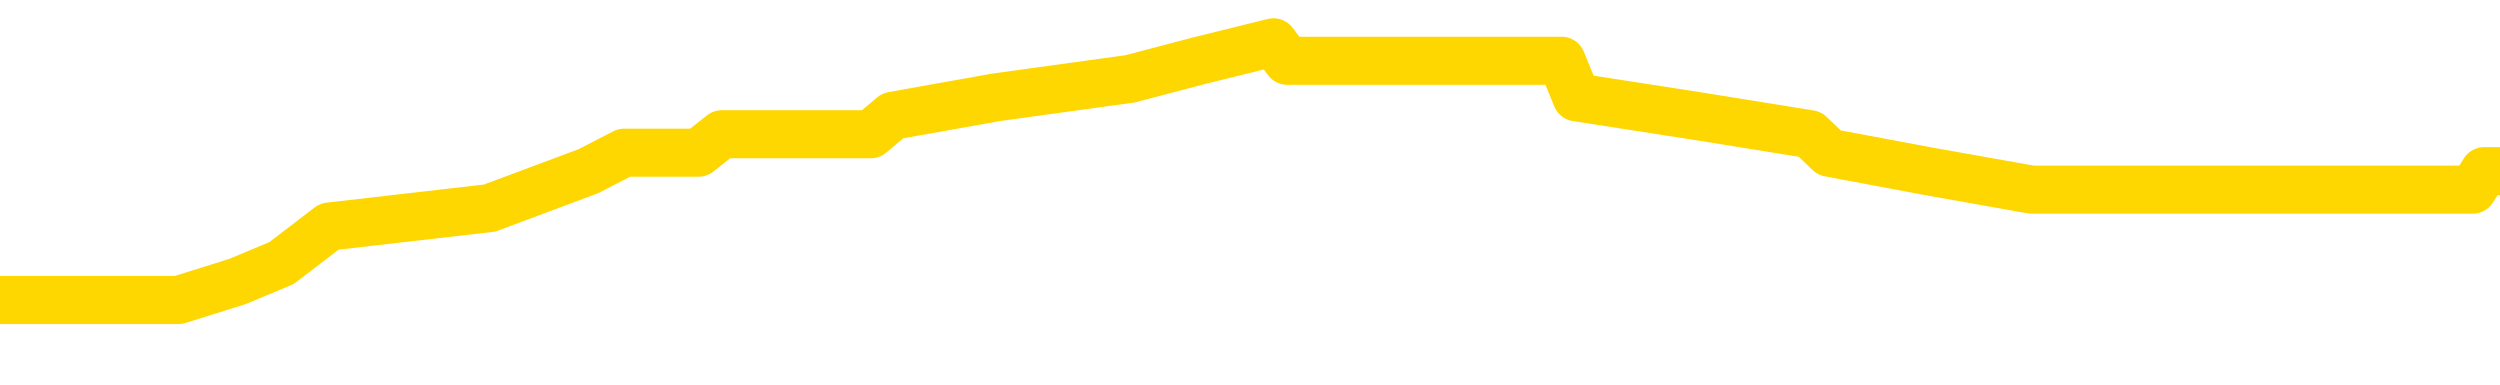 <svg xmlns="http://www.w3.org/2000/svg" version="1.1" viewBox="0 0 6500 1000">
	<path fill="none" stroke="gold" stroke-width="125" stroke-linecap="round" stroke-linejoin="round" d="M0 126882  L-920504 126882 L-920319 126834 L-919829 126738 L-919536 126690 L-919224 126594 L-918990 126546 L-918937 126451 L-918877 126355 L-918724 126307 L-918684 126211 L-918551 126163 L-918258 126115 L-917718 126115 L-917108 126068 L-917060 126068 L-916419 126020 L-916386 126020 L-915861 126020 L-915728 125972 L-915338 125876 L-915010 125780 L-914893 125684 L-914681 125589 L-913964 125589 L-913394 125541 L-913287 125541 L-913113 125493 L-912891 125397 L-912490 125349 L-912464 125253 L-911536 125158 L-911449 125062 L-911366 124966 L-911296 124870 L-910999 124822 L-910847 124727 L-908957 124774 L-908856 124774 L-908594 124774 L-908300 124822 L-908159 124727 L-907910 124727 L-907874 124679 L-907716 124631 L-907252 124535 L-906999 124487 L-906787 124391 L-906536 124343 L-906187 124295 L-905260 124200 L-905166 124104 L-904755 124056 L-903584 123960 L-902395 123912 L-902303 123817 L-902276 123721 L-902009 123625 L-901711 123529 L-901582 123433 L-901544 123338 L-900730 123338 L-900346 123386 L-899285 123433 L-899224 123433 L-898959 124391 L-898488 125301 L-898295 126211 L-898032 127121 L-897695 127073 L-897559 127025 L-897104 126977 L-896360 126930 L-896343 126882 L-896178 126786 L-896109 126786 L-895593 126738 L-894565 126738 L-894368 126690 L-893880 126642 L-893518 126594 L-893109 126594 L-892724 126642 L-891020 126642 L-890922 126642 L-890850 126642 L-890789 126642 L-890605 126594 L-890268 126594 L-889628 126546 L-889551 126499 L-889489 126499 L-889303 126451 L-889223 126451 L-889046 126403 L-889027 126355 L-888797 126355 L-888409 126307 L-887520 126307 L-887481 126259 L-887393 126211 L-887365 126115 L-886357 126068 L-886207 125972 L-886183 125924 L-886050 125876 L-886011 125828 L-884752 125780 L-884694 125780 L-884155 125732 L-884102 125732 L-884056 125732 L-883660 125684 L-883521 125636 L-883321 125589 L-883174 125589 L-883010 125589 L-882733 125636 L-882374 125636 L-881822 125589 L-881177 125541 L-880918 125445 L-880764 125397 L-880363 125349 L-880323 125301 L-880203 125253 L-880141 125301 L-880127 125301 L-880033 125301 L-879740 125253 L-879589 125062 L-879258 124966 L-879181 124870 L-879105 124822 L-878878 124679 L-878812 124583 L-878584 124487 L-878531 124391 L-878367 124343 L-877361 124295 L-877178 124248 L-876627 124200 L-876234 124104 L-875836 124056 L-874986 123960 L-874908 123912 L-874329 123864 L-873887 123864 L-873646 123817 L-873489 123817 L-873088 123721 L-873068 123721 L-872623 123673 L-872217 123625 L-872082 123529 L-871906 123433 L-871770 123338 L-871520 123242 L-870520 123194 L-870438 123146 L-870302 123098 L-870264 123050 L-869374 123002 L-869158 122954 L-868715 122907 L-868597 122859 L-868541 122811 L-867864 122811 L-867764 122763 L-867735 122763 L-866393 122715 L-865988 122667 L-865948 122619 L-865020 122571 L-864922 122523 L-864789 122476 L-864385 122428 L-864358 122380 L-864265 122332 L-864049 122284 L-863638 122188 L-862484 122092 L-862193 121997 L-862164 121901 L-861556 121853 L-861306 121757 L-861286 121709 L-860357 121661 L-860305 121566 L-860183 121518 L-860166 121422 L-860010 121374 L-859834 121278 L-859698 121230 L-859641 121182 L-859533 121135 L-859448 121087 L-859215 121039 L-859140 120991 L-858831 120943 L-858714 120895 L-858544 120847 L-858453 120799 L-858350 120799 L-858327 120751 L-858250 120751 L-858152 120656 L-857785 120608 L-857680 120560 L-857177 120512 L-856725 120464 L-856687 120416 L-856663 120368 L-856622 120320 L-856493 120272 L-856392 120225 L-855951 120177 L-855669 120129 L-855076 120081 L-854946 120033 L-854671 119937 L-854519 119889 L-854366 119841 L-854281 119746 L-854203 119698 L-854017 119650 L-853966 119650 L-853939 119602 L-853859 119554 L-853836 119506 L-853553 119410 L-852949 119315 L-851953 119267 L-851655 119219 L-850922 119171 L-850677 119123 L-850587 119075 L-850010 119027 L-849311 118979 L-848559 118931 L-848241 118884 L-847858 118788 L-847781 118740 L-847146 118692 L-846961 118644 L-846873 118644 L-846744 118644 L-846431 118596 L-846381 118548 L-846239 118500 L-846218 118453 L-845250 118405 L-844704 118357 L-844226 118357 L-844165 118357 L-843842 118357 L-843820 118309 L-843758 118309 L-843548 118261 L-843471 118213 L-843416 118165 L-843394 118117 L-843354 118069 L-843339 118022 L-842581 117974 L-842565 117926 L-841766 117878 L-841613 117830 L-840708 117782 L-840202 117734 L-839972 117638 L-839931 117638 L-839816 117590 L-839639 117543 L-838885 117590 L-838750 117543 L-838586 117495 L-838268 117447 L-838092 117351 L-837070 117255 L-837046 117159 L-836795 117112 L-836582 117016 L-835948 116968 L-835710 116872 L-835678 116776 L-835500 116681 L-835419 116585 L-835330 116537 L-835265 116441 L-834825 116345 L-834802 116297 L-834261 116250 L-834005 116202 L-833510 116154 L-832633 116106 L-832596 116058 L-832543 116010 L-832502 115962 L-832385 115914 L-832109 115866 L-831901 115771 L-831704 115675 L-831681 115579 L-831631 115483 L-831591 115435 L-831514 115387 L-830916 115292 L-830856 115244 L-830752 115196 L-830598 115148 L-829966 115100 L-829286 115052 L-828983 114956 L-828636 114909 L-828438 114861 L-828390 114765 L-828070 114717 L-827442 114669 L-827296 114621 L-827259 114573 L-827201 114525 L-827125 114430 L-826883 114430 L-826795 114382 L-826701 114334 L-826407 114286 L-826273 114238 L-826213 114190 L-826176 114094 L-825904 114094 L-824898 114046 L-824722 113999 L-824671 113999 L-824379 113951 L-824186 113855 L-823853 113807 L-823347 113759 L-822785 113663 L-822770 113568 L-822753 113520 L-822653 113424 L-822538 113328 L-822499 113232 L-822461 113184 L-822396 113184 L-822368 113136 L-822229 113184 L-821936 113184 L-821886 113184 L-821781 113184 L-821516 113136 L-821051 113089 L-820907 113089 L-820852 112993 L-820795 112945 L-820604 112897 L-820239 112849 L-820024 112849 L-819830 112849 L-819772 112849 L-819713 112753 L-819559 112705 L-819289 112658 L-818859 112897 L-818844 112897 L-818767 112849 L-818703 112801 L-818573 112466 L-818550 112418 L-818266 112370 L-818218 112322 L-818163 112274 L-817701 112227 L-817662 112227 L-817622 112179 L-817431 112131 L-816951 112083 L-816464 112035 L-816447 111987 L-816409 111939 L-816153 111891 L-816075 111795 L-815846 111748 L-815830 111652 L-815535 111556 L-815093 111508 L-814646 111460 L-814141 111412 L-813988 111364 L-813701 111317 L-813661 111221 L-813330 111173 L-813108 111125 L-812591 111029 L-812515 110981 L-812267 110886 L-812073 110790 L-812013 110742 L-811236 110694 L-811162 110694 L-810932 110646 L-810915 110646 L-810853 110598 L-810658 110550 L-810194 110550 L-810170 110502 L-810041 110502 L-808740 110502 L-808723 110502 L-808646 110454 L-808552 110454 L-808335 110454 L-808183 110407 L-808005 110454 L-807951 110502 L-807664 110550 L-807624 110550 L-807254 110550 L-806814 110550 L-806631 110550 L-806310 110502 L-806015 110502 L-805569 110407 L-805497 110359 L-805035 110263 L-804597 110215 L-804415 110167 L-802961 110071 L-802829 110023 L-802372 109928 L-802146 109880 L-801759 109784 L-801243 109688 L-800289 109592 L-799494 109497 L-798820 109449 L-798394 109353 L-798083 109305 L-797853 109161 L-797170 109018 L-797157 108874 L-796947 108682 L-796925 108635 L-796751 108539 L-795801 108491 L-795533 108395 L-794717 108347 L-794407 108251 L-794369 108204 L-794312 108108 L-793695 108060 L-793057 107964 L-791431 107916 L-790757 107868 L-790115 107868 L-790038 107868 L-789981 107868 L-789946 107868 L-789917 107820 L-789805 107725 L-789788 107677 L-789765 107629 L-789611 107581 L-789558 107485 L-789480 107437 L-789361 107389 L-789263 107341 L-789146 107294 L-788876 107198 L-788606 107150 L-788589 107054 L-788389 107006 L-788242 106910 L-788015 106863 L-787881 106815 L-787573 106767 L-787513 106719 L-787159 106623 L-786811 106575 L-786710 106527 L-786646 106431 L-786586 106384 L-786201 106288 L-785820 106240 L-785716 106192 L-785456 106144 L-785185 106048 L-785026 106000 L-784993 105953 L-784931 105905 L-784790 105857 L-784606 105809 L-784561 105761 L-784273 105761 L-784257 105713 L-784024 105713 L-783963 105665 L-783925 105665 L-783345 105617 L-783211 105569 L-783188 105378 L-783170 105043 L-783152 104659 L-783136 104276 L-783112 103893 L-783096 103606 L-783074 103271 L-783058 102935 L-783035 102744 L-783018 102552 L-782996 102409 L-782979 102313 L-782930 102169 L-782858 102025 L-782824 101786 L-782800 101594 L-782764 101403 L-782723 101211 L-782686 101115 L-782670 100924 L-782646 100780 L-782609 100684 L-782592 100541 L-782569 100445 L-782551 100349 L-782532 100253 L-782516 100158 L-782487 100014 L-782461 99870 L-782416 99822 L-782399 99727 L-782357 99679 L-782309 99583 L-782239 99487 L-782223 99391 L-782207 99295 L-782145 99248 L-782106 99200 L-782067 99152 L-781901 99104 L-781836 99056 L-781820 99008 L-781775 98912 L-781717 98864 L-781504 98817 L-781471 98769 L-781429 98721 L-781350 98673 L-780813 98625 L-780735 98577 L-780631 98481 L-780542 98433 L-780366 98386 L-780015 98338 L-779859 98290 L-779422 98242 L-779265 98194 L-779135 98146 L-778431 98050 L-778230 98002 L-777269 97907 L-776787 97859 L-776688 97859 L-776596 97811 L-776351 97763 L-776278 97715 L-775835 97619 L-775739 97571 L-775724 97523 L-775707 97476 L-775683 97428 L-775217 97380 L-775000 97332 L-774860 97284 L-774566 97236 L-774478 97188 L-774436 97140 L-774407 97092 L-774234 97045 L-774175 96997 L-774099 96949 L-774018 96901 L-773949 96901 L-773639 96853 L-773554 96805 L-773340 96757 L-773305 96709 L-772622 96661 L-772523 96613 L-772318 96566 L-772272 96518 L-771993 96470 L-771931 96422 L-771914 96326 L-771836 96278 L-771528 96182 L-771503 96135 L-771450 96039 L-771427 95991 L-771304 95943 L-771169 95847 L-770924 95799 L-770799 95799 L-770152 95751 L-770136 95751 L-770111 95751 L-769931 95656 L-769855 95608 L-769763 95560 L-769335 95512 L-768919 95464 L-768526 95368 L-768448 95320 L-768429 95272 L-768065 95225 L-767829 95177 L-767601 95129 L-767288 95081 L-767210 95033 L-767129 94937 L-766951 94841 L-766935 94794 L-766670 94698 L-766590 94650 L-766360 94602 L-766134 94554 L-765818 94554 L-765643 94506 L-765282 94506 L-764890 94458 L-764821 94363 L-764757 94315 L-764616 94219 L-764565 94171 L-764463 94075 L-763961 94027 L-763764 93979 L-763517 93931 L-763332 93884 L-763032 93836 L-762956 93788 L-762790 93692 L-761906 93644 L-761877 93548 L-761754 93453 L-761175 93405 L-761097 93357 L-760384 93357 L-760072 93357 L-759859 93357 L-759842 93357 L-759456 93357 L-758931 93261 L-758484 93213 L-758155 93165 L-758002 93117 L-757676 93117 L-757498 93069 L-757416 93069 L-757210 92974 L-757035 92926 L-756106 92878 L-755216 92830 L-755177 92782 L-754949 92782 L-754570 92734 L-753782 92686 L-753548 92638 L-753472 92590 L-753115 92543 L-752543 92447 L-752276 92399 L-751890 92351 L-751786 92351 L-751616 92351 L-750998 92351 L-750786 92351 L-750478 92351 L-750425 92303 L-750298 92255 L-750245 92207 L-750125 92159 L-749789 92064 L-748830 92016 L-748699 91920 L-748497 91872 L-747866 91824 L-747554 91776 L-747140 91728 L-747113 91681 L-746968 91633 L-746548 91585 L-745215 91585 L-745168 91537 L-745040 91441 L-745023 91393 L-744445 91297 L-744239 91250 L-744210 91202 L-744169 91154 L-744111 91106 L-744074 91058 L-743995 91010 L-743853 90962 L-743398 90914 L-743280 90866 L-742995 90818 L-742622 90771 L-742526 90723 L-742199 90675 L-741845 90627 L-741675 90579 L-741627 90531 L-741518 90483 L-741429 90435 L-741401 90387 L-741325 90292 L-741022 90244 L-740988 90148 L-740916 90100 L-740548 90052 L-740213 90004 L-740132 90004 L-739912 89956 L-739741 89909 L-739713 89861 L-739216 89813 L-738667 89717 L-737786 89669 L-737688 89573 L-737611 89525 L-737336 89477 L-737089 89382 L-737015 89334 L-736953 89238 L-736835 89190 L-736792 89142 L-736682 89094 L-736605 88999 L-735905 88951 L-735659 88903 L-735619 88855 L-735463 88807 L-734864 88807 L-734637 88807 L-734545 88807 L-734070 88807 L-733472 88711 L-732953 88663 L-732932 88615 L-732786 88568 L-732466 88568 L-731924 88568 L-731692 88568 L-731522 88568 L-731035 88520 L-730808 88472 L-730723 88424 L-730377 88376 L-730051 88376 L-729528 88328 L-729200 88280 L-728600 88232 L-728402 88136 L-728350 88089 L-728310 88041 L-728028 87993 L-727344 87897 L-727034 87849 L-727009 87753 L-726818 87705 L-726595 87658 L-726509 87610 L-725845 87514 L-725821 87466 L-725599 87370 L-725269 87322 L-724917 87227 L-724712 87179 L-724480 87083 L-724222 87035 L-724032 86939 L-723985 86891 L-723758 86843 L-723723 86795 L-723567 86748 L-723353 86700 L-723179 86652 L-723088 86604 L-722811 86556 L-722567 86508 L-722252 86460 L-721826 86460 L-721788 86460 L-721305 86460 L-721072 86460 L-720860 86412 L-720634 86364 L-720084 86364 L-719837 86317 L-719003 86317 L-718947 86269 L-718925 86221 L-718767 86173 L-718306 86125 L-718265 86077 L-717925 85981 L-717792 85933 L-717569 85886 L-716997 85838 L-716525 85790 L-716330 85742 L-716138 85694 L-715948 85646 L-715846 85598 L-715478 85550 L-715432 85502 L-715350 85454 L-714057 85407 L-714008 85359 L-713740 85359 L-713595 85359 L-713044 85359 L-712927 85311 L-712846 85263 L-712486 85215 L-712263 85167 L-711981 85119 L-711652 85023 L-711144 84976 L-711032 84928 L-710953 84880 L-710789 84832 L-710494 84832 L-710026 84832 L-709829 84880 L-709778 84880 L-709129 84832 L-709007 84784 L-708553 84784 L-708517 84736 L-708049 84688 L-707938 84640 L-707922 84592 L-707706 84592 L-707525 84545 L-706993 84545 L-705963 84545 L-705764 84497 L-705306 84449 L-704357 84353 L-704259 84305 L-703905 84209 L-703844 84161 L-703830 84113 L-703794 84066 L-703425 84018 L-703305 83970 L-703063 83922 L-702899 83874 L-702712 83826 L-702591 83778 L-701520 83682 L-700662 83635 L-700450 83539 L-700353 83491 L-700179 83395 L-699845 83347 L-699773 83299 L-699716 83251 L-699540 83251 L-699152 83204 L-698916 83156 L-698805 83108 L-698688 83060 L-697707 83012 L-697682 82964 L-697087 82868 L-697055 82868 L-696906 82820 L-696622 82772 L-695710 82772 L-694764 82772 L-694611 82725 L-694508 82725 L-694377 82677 L-694234 82629 L-694207 82581 L-694093 82533 L-693875 82485 L-693193 82437 L-693064 82389 L-692761 82341 L-692521 82246 L-692188 82198 L-691549 82150 L-691207 82054 L-691145 82006 L-690990 82006 L-690068 82006 L-689598 82006 L-689554 82006 L-689541 81958 L-689500 81910 L-689478 81863 L-689451 81815 L-689307 81767 L-688885 81719 L-688549 81719 L-688358 81671 L-687930 81671 L-687742 81623 L-687353 81527 L-686818 81479 L-686446 81431 L-686424 81431 L-686174 81384 L-686056 81336 L-685980 81288 L-685845 81240 L-685805 81192 L-685725 81144 L-685331 81096 L-684835 81048 L-684723 80953 L-684550 80905 L-684242 80857 L-683794 80809 L-683471 80761 L-683329 80665 L-682902 80569 L-682748 80474 L-682693 80378 L-681879 80330 L-681860 80282 L-681488 80234 L-681431 80234 L-680302 80186 L-680234 80186 L-679676 80138 L-679481 80090 L-679345 80043 L-679111 79995 L-678764 79947 L-678730 79851 L-678694 79803 L-678626 79707 L-678277 79659 L-678105 79612 L-677620 79564 L-677604 79516 L-677279 79468 L-677121 79420 L-675980 79324 L-675956 79276 L-675764 79181 L-675570 79133 L-675320 79085 L-675303 79037 L-674283 78989 L-673985 78941 L-673910 78893 L-673773 78797 L-673598 78750 L-673021 78654 L-672805 78606 L-672742 78558 L-672611 78510 L-672574 78414 L-672051 78366 L-671913 97236 L-671899 97236 L-671876 97236 L-671855 97236 L-671628 78318 L-670852 78318 L-670811 78318 L-670443 78318 L-670365 78271 L-670313 78223 L-669640 78175 L-668897 78127 L-668472 78127 L-668025 78079 L-666963 78031 L-666651 77935 L-666241 77935 L-666169 77887 L-665645 77887 L-665550 77887 L-665533 77887 L-665088 77840 L-664902 77744 L-664122 77648 L-663450 77600 L-663038 77456 L-662806 77361 L-662665 77313 L-662584 77217 L-662563 77169 L-662487 77169 L-662359 77121 L-662042 77169 L-661818 77169 L-661493 77121 L-661431 77121 L-661061 77121 L-661028 77121 L-660819 77121 L-660151 77121 L-660074 77121 L-659916 77025 L-659805 77025 L-659479 76977 L-659324 76930 L-658983 76930 L-658926 76834 L-658588 76738 L-658384 76690 L-658331 76594 L-656955 76546 L-656825 76499 L-656392 76451 L-656071 76403 L-655244 76307 L-655120 76259 L-654389 76163 L-654234 76068 L-654193 76020 L-654139 75972 L-654116 75924 L-654002 75876 L-653706 75828 L-653416 75780 L-653361 75732 L-653241 75684 L-653210 75636 L-653111 75589 L-652667 75589 L-652515 75541 L-651680 75541 L-651138 75493 L-650803 75493 L-650788 75445 L-650712 75397 L-650596 75349 L-650401 75301 L-650137 75253 L-649302 75205 L-649206 75158 L-648684 75110 L-648643 75062 L-648543 75014 L-647715 75014 L-647580 74966 L-647241 74966 L-646687 74918 L-646308 74870 L-646145 74822 L-645835 74774 L-645022 74727 L-644716 74679 L-644448 74679 L-644126 74679 L-643805 74727 L-643530 74727 L-642701 74631 L-642606 74583 L-642514 74439 L-642409 74295 L-642022 74152 L-641542 74056 L-641526 74008 L-641407 73960 L-641039 73864 L-640944 73817 L-640110 73721 L-640033 73673 L-639734 73625 L-639643 73577 L-639236 73481 L-639126 73386 L-638426 73338 L-637953 73290 L-637893 73242 L-637674 73146 L-637401 73098 L-637288 73050 L-636260 73002 L-635874 72954 L-635854 72907 L-635521 72859 L-635276 72811 L-634843 72763 L-634733 72715 L-634615 72667 L-634163 72571 L-633573 72523 L-633236 72476 L-631344 72428 L-631230 72332 L-631018 72284 L-629700 72236 L-629593 61460 L-629527 50828 L-629491 41010 L-629429 41010 L-628930 51690 L-628255 62227 L-628233 71949 L-627963 71853 L-626994 71853 L-626305 71805 L-626143 71757 L-625602 71709 L-625513 71661 L-624493 71613 L-623546 71518 L-623180 71566 L-623077 71613 L-622489 71613 L-622430 71613 L-622329 71566 L-621889 71470 L-621781 71422 L-621340 71374 L-620340 71230 L-620083 71087 L-619981 70943 L-619850 70847 L-619484 70751 L-618903 70656 L-618872 70608 L-618556 70560 L-616573 70512 L-616458 70464 L-616390 70464 L-616031 70416 L-614413 70368 L-614235 70368 L-614091 70368 L-613269 70416 L-613216 70464 L-613161 70464 L-612727 70464 L-611747 70512 L-611673 70512 L-610588 70464 L-610375 70464 L-609659 70368 L-609270 70320 L-609052 70225 L-608732 70129 L-608238 70033 L-608111 69985 L-607882 69889 L-607649 69794 L-607590 69746 L-607301 69698 L-607029 69602 L-605999 69554 L-604334 69506 L-603914 69458 L-603777 69410 L-603621 69410 L-603316 69363 L-603088 69267 L-602929 69219 L-602770 69123 L-602601 69027 L-602553 68979 L-602500 68931 L-602478 68931 L-602092 68884 L-601843 68884 L-601572 68884 L-601411 68884 L-601322 68884 L-599663 68884 L-599498 68931 L-599118 68884 L-598658 68884 L-598048 68788 L-596955 68740 L-596524 68692 L-596493 68644 L-596430 68596 L-596413 68548 L-594709 68500 L-594667 68453 L-594201 68405 L-594014 68357 L-593982 68261 L-593386 68213 L-593337 68165 L-593014 68117 L-592963 68069 L-592753 68022 L-592735 67974 L-592468 67878 L-592416 67830 L-591947 67782 L-591436 67686 L-591358 67686 L-591064 67638 L-591047 67590 L-591008 67543 L-590937 67495 L-590780 67447 L-589834 67447 L-589778 67447 L-589257 67447 L-589064 67399 L-588963 67399 L-588738 67351 L-588228 67351 L-587840 68644 L-587770 68644 L-587422 68596 L-587065 68548 L-585936 67159 L-585884 67064 L-585658 67016 L-585625 66968 L-585500 66872 L-585401 66872 L-585136 66872 L-584396 66920 L-583817 66920 L-583524 66920 L-582818 66920 L-582639 66872 L-582616 66872 L-581980 66824 L-581669 66776 L-581272 66776 L-581243 66728 L-581222 66681 L-581068 66633 L-580383 66633 L-580366 66633 L-580026 66633 L-579754 66585 L-579717 66537 L-579661 66441 L-579639 66393 L-579567 66345 L-579235 66297 L-579129 66250 L-579100 66154 L-578902 66106 L-578749 66058 L-577881 66010 L-577318 65914 L-577302 65914 L-577201 65866 L-577099 65914 L-576952 65914 L-576874 65914 L-576836 65866 L-576781 65818 L-576707 65771 L-576562 65723 L-576081 65723 L-575676 65675 L-574810 65723 L-574790 65723 L-574532 65723 L-574456 65723 L-574427 65675 L-574416 65579 L-574399 65531 L-574106 65483 L-574067 65435 L-573995 65387 L-573921 65340 L-573716 65292 L-573556 65148 L-573255 65004 L-573177 64813 L-573160 64669 L-572944 64573 L-572713 64573 L-572603 64621 L-572233 64669 L-572075 64669 L-571843 64669 L-571675 64669 L-571530 64621 L-571398 64573 L-570122 64477 L-569718 64382 L-569658 64334 L-569541 64238 L-569116 64190 L-569100 64094 L-569038 64046 L-568765 63951 L-568653 63903 L-568370 63807 L-568093 63759 L-567668 63663 L-567646 63615 L-567567 63568 L-567442 63520 L-566855 63472 L-566464 63424 L-566128 63376 L-565539 63328 L-565437 63328 L-565267 63280 L-565130 63280 L-564303 63232 L-563117 63184 L-563081 63136 L-563026 63136 L-562805 63089 L-562600 63089 L-562446 63089 L-562189 63041 L-562113 62993 L-561570 62945 L-561533 62897 L-561285 62849 L-560897 62801 L-560071 62753 L-559713 62705 L-559403 62705 L-559145 62658 L-558921 62610 L-558515 62562 L-558398 62514 L-558215 62466 L-558162 62466 L-557973 62418 L-557803 62370 L-557774 62322 L-557493 62274 L-557183 62227 L-557045 62179 L-556735 62131 L-556541 62131 L-556526 62083 L-555807 62083 L-555673 61987 L-555375 61939 L-555285 61891 L-554684 61891 L-554646 61843 L-554567 61795 L-553947 61748 L-553796 61652 L-553755 61604 L-553444 61556 L-553253 61508 L-553060 61412 L-553004 61317 L-552695 61269 L-552643 61221 L-552588 61269 L-552563 61269 L-552438 61269 L-551627 61221 L-551551 61173 L-551010 61125 L-550741 61077 L-550082 61029 L-549174 60981 L-548933 60933 L-548401 60886 L-548184 60838 L-547076 60886 L-547026 60886 L-546250 60886 L-545702 60838 L-545591 60790 L-545439 60694 L-545383 60646 L-545218 60598 L-544841 60550 L-544393 60502 L-544338 60454 L-544184 60407 L-543504 60359 L-543284 60311 L-542766 60263 L-541917 60167 L-541901 60119 L-540110 60071 L-539556 60023 L-539438 59976 L-538433 59928 L-538396 59880 L-538163 59880 L-538071 59880 L-538031 59880 L-537699 59832 L-537347 59784 L-537082 59688 L-536795 59640 L-536484 59545 L-536230 59449 L-536136 59401 L-535646 59353 L-535439 59305 L-534873 59257 L-534759 59305 L-534408 59257 L-534357 59257 L-534316 59257 L-533713 59161 L-532979 59066 L-532398 58970 L-532162 58874 L-531622 58730 L-531469 58635 L-530968 58587 L-530758 58491 L-530735 58491 L-530676 58443 L-529714 58443 L-529536 58395 L-529094 58347 L-529070 58251 L-528915 58204 L-528833 58204 L-528683 58251 L-528036 58251 L-527986 58204 L-526866 58156 L-525882 58108 L-525821 58060 L-525100 58012 L-524235 57964 L-523856 57916 L-523638 57916 L-522878 57868 L-522826 57820 L-522517 57725 L-521666 57725 L-521472 57677 L-521296 57629 L-521071 57629 L-520945 57581 L-520753 57581 L-520520 57533 L-520350 57581 L-520064 57533 L-519785 57533 L-519702 57485 L-519531 57437 L-519515 57341 L-519360 57294 L-519321 57246 L-518546 57198 L-518469 57198 L-518237 57102 L-517810 57054 L-517465 57006 L-516882 56958 L-516613 56958 L-516354 56958 L-516224 56863 L-516208 56815 L-516094 56767 L-516071 56719 L-515837 56671 L-515801 56623 L-514484 56623 L-514429 56575 L-513750 56479 L-513177 56479 L-513052 56479 L-512899 56479 L-512822 56479 L-512510 56384 L-512237 56336 L-512148 56240 L-512046 56240 L-511118 56192 L-511042 56192 L-510678 56192 L-510653 56144 L-510617 56096 L-509841 56000 L-509749 55953 L-509609 55905 L-509208 55857 L-508946 55857 L-508703 55905 L-508488 55857 L-508408 55857 L-508332 55857 L-508255 55857 L-508068 55905 L-508002 55905 L-507752 55905 L-507697 55857 L-507560 55809 L-507480 55713 L-507367 55665 L-507143 55617 L-506979 55569 L-506938 55522 L-506769 55474 L-506398 55426 L-506383 55378 L-506267 55330 L-505546 55282 L-505510 55234 L-505377 55234 L-505029 55186 L-504618 55186 L-504582 55186 L-504504 55138 L-504465 55090 L-504101 55043 L-503896 54995 L-503881 54947 L-503536 54899 L-503187 54899 L-502862 54899 L-502760 54851 L-502607 54851 L-502413 54803 L-502181 54803 L-502089 54803 L-501933 54803 L-501856 54803 L-501815 54755 L-501702 54707 L-501678 54659 L-501428 54659 L-501289 54564 L-500711 54420 L-499883 54324 L-499395 54228 L-499274 54181 L-499235 54133 L-499222 54085 L-499070 53989 L-498969 53893 L-498736 53845 L-498346 53750 L-498042 53702 L-498026 53654 L-497855 53606 L-497617 53510 L-497020 53510 L-496416 53462 L-496377 53462 L-496336 53462 L-496183 53414 L-496130 53366 L-496068 53318 L-495999 53271 L-495945 53175 L-495920 53127 L-495873 53079 L-495778 52983 L-495641 52935 L-495488 52887 L-495356 52840 L-495315 52840 L-495279 52792 L-495217 52744 L-494944 52648 L-494630 52600 L-494589 52504 L-494504 52456 L-494326 52409 L-494089 52361 L-493731 52313 L-493701 52265 L-493132 52217 L-493009 52169 L-492773 52121 L-492751 52121 L-492469 52073 L-492184 52073 L-491928 52073 L-491356 52025 L-491060 51977 L-490984 51930 L-490285 51882 L-490207 51834 L-490172 51786 L-490146 51738 L-490094 51642 L-489900 51594 L-489760 51499 L-489724 51451 L-489684 51403 L-489088 51355 L-488856 51307 L-488573 51642 L-488518 51930 L-488444 52265 L-488366 52552 L-488130 52456 L-487886 52409 L-487751 52361 L-487644 52313 L-487564 52265 L-487177 52169 L-487050 52121 L-486898 52073 L-486860 52025 L-486714 51977 L-486492 51930 L-486319 51882 L-486250 51834 L-485428 51738 L-485412 51738 L-485117 51690 L-484330 51642 L-484020 51642 L-483874 51594 L-483645 51546 L-483445 51451 L-482508 51403 L-482471 51355 L-482448 51307 L-482408 51211 L-482139 51163 L-481542 51115 L-481479 51068 L-481443 51020 L-481426 50972 L-480731 50972 L-480530 50972 L-480498 50972 L-480165 50972 L-480057 50924 L-479432 50828 L-478928 50780 L-478891 50684 L-478449 50684 L-478352 50636 L-478194 50636 L-477880 50636 L-477868 50636 L-477428 50684 L-476946 50732 L-476817 50732 L-476497 50732 L-476428 50684 L-476124 50684 L-475948 50636 L-475755 50589 L-475512 50493 L-475314 50397 L-475289 50301 L-474711 50253 L-474641 50205 L-474231 50158 L-474177 50110 L-474131 50062 L-473767 50014 L-473620 49966 L-473415 49918 L-473319 49918 L-473164 49870 L-473102 49822 L-472954 49727 L-472854 49679 L-472297 49679 L-472275 49774 L-472103 49822 L-471561 49870 L-471500 49870 L-471446 49774 L-471417 49679 L-471346 49631 L-471330 49535 L-471266 49487 L-471230 49391 L-471075 49343 L-470749 49295 L-470183 49248 L-470169 49200 L-470107 49104 L-470005 49008 L-469959 49008 L-469716 48960 L-469294 48960 L-469140 48960 L-467398 48864 L-466856 48817 L-465913 48769 L-465504 48721 L-464962 48625 L-464766 48577 L-464597 48529 L-464302 48481 L-464187 48433 L-464172 48433 L-464017 48386 L-463877 48338 L-463801 48242 L-463669 48242 L-463321 48242 L-462950 48290 L-462352 48290 L-462176 48290 L-462020 48242 L-461751 48194 L-461600 48194 L-461309 48338 L-461285 48433 L-461202 48529 L-460974 48625 L-460275 48577 L-460148 48529 L-459717 48481 L-459623 48433 L-458418 48433 L-458369 48386 L-458075 48386 L-457672 48338 L-457396 48242 L-457377 48194 L-457259 48146 L-457183 48098 L-457001 48050 L-456521 48002 L-456070 47907 L-455660 47859 L-455629 47811 L-455211 47763 L-455097 47763 L-454979 47763 L-454964 47763 L-454769 47715 L-454748 47619 L-454516 47571 L-454072 47523 L-453753 47428 L-453288 47428 L-453123 47380 L-452968 47332 L-452812 47332 L-452359 47332 L-452040 47332 L-451985 47380 L-451614 47380 L-451576 47428 L-451249 47428 L-451133 47380 L-451034 47332 L-450708 47236 L-450321 47188 L-450060 47140 L-449702 47045 L-449445 46997 L-447275 46949 L-447226 46901 L-447203 46853 L-446792 46853 L-446730 46853 L-446660 46901 L-446429 46901 L-446118 46853 L-445815 46757 L-445771 46709 L-445463 46661 L-445330 46613 L-445113 46566 L-444401 46518 L-444246 46518 L-444108 46470 L-443959 46470 L-443938 46470 L-443744 46422 L-443718 46374 L-443627 46326 L-443605 46278 L-443589 46230 L-443489 46182 L-442560 46135 L-442102 46135 L-441010 46039 L-440588 46039 L-440184 45991 L-440145 45943 L-439892 45895 L-439117 45799 L-439101 45751 L-439076 45704 L-438883 45656 L-438147 45608 L-437878 45560 L-437837 45512 L-437438 45416 L-437413 45368 L-436624 45320 L-435944 45272 L-434573 45225 L-434303 45177 L-434254 45129 L-433717 45033 L-433684 44985 L-433582 44889 L-433258 44841 L-433179 44794 L-432910 44794 L-431997 44746 L-431859 44746 L-431610 44650 L-431064 44650 L-430642 44602 L-430449 44554 L-430434 44554 L-430296 44458 L-430202 44410 L-430075 44363 L-429815 44315 L-429790 44219 L-429699 44171 L-429389 44123 L-429328 44075 L-429211 44075 L-428862 44075 L-428051 44075 L-427820 43979 L-426991 43979 L-426758 43884 L-426542 43836 L-426023 43836 L-425385 43788 L-424969 43740 L-424647 43692 L-424166 43644 L-423740 43644 L-423679 43596 L-423331 43596 L-423290 43548 L-423276 43500 L-423177 43405 L-423131 43405 L-422646 43357 L-421845 43357 L-421510 43357 L-420429 43309 L-419949 43261 L-419926 43213 L-419786 43165 L-419230 43117 L-418534 43069 L-418225 43022 L-418003 42974 L-417898 42926 L-417796 42830 L-417124 42782 L-417030 42734 L-417008 42734 L-416931 42686 L-416753 42686 L-416581 42686 L-416400 42638 L-416387 42590 L-416311 42543 L-416146 42495 L-415631 42447 L-415616 42399 L-415475 42399 L-415113 42351 L-415088 42351 L-414958 42303 L-414933 42255 L-414571 42207 L-414045 42112 L-413952 42064 L-413736 41968 L-413643 41920 L-413618 41872 L-413154 41824 L-413077 41824 L-412675 41776 L-412224 41776 L-410972 41728 L-410934 41681 L-410502 41633 L-410469 41585 L-409750 41537 L-409574 41489 L-409438 41441 L-409132 41393 L-409077 41345 L-409052 41250 L-409036 41154 L-408861 41106 L-408672 41058 L-408164 41058 L-407790 40675 L-407452 40244 L-407413 39861 L-406694 39525 L-406601 39477 L-406562 39430 L-406020 39430 L-405997 39382 L-405595 39334 L-405169 39286 L-404898 39286 L-404718 39238 L-404473 39142 L-404449 39094 L-404393 38999 L-403776 38951 L-403273 38903 L-402886 38903 L-402267 38951 L-402051 38951 L-401896 38999 L-400604 38903 L-400504 38855 L-400062 38759 L-399731 38711 L-399430 38615 L-399188 38568 L-398453 38472 L-397874 38424 L-397044 38376 L-396944 38328 L-396386 38280 L-396248 38232 L-394607 38184 L-394546 38184 L-394452 38184 L-393485 38184 L-393307 38136 L-393020 38136 L-392802 38136 L-392724 38089 L-392453 38089 L-392338 38041 L-392185 37993 L-391874 37945 L-391796 37897 L-391705 37897 L-391628 37849 L-391511 37849 L-391332 37801 L-391240 37753 L-391202 37705 L-390699 37705 L-390480 37658 L-390351 37658 L-390196 37610 L-390141 37562 L-390017 37562 L-389632 37514 L-389123 37466 L-389051 37418 L-388571 37370 L-388494 37322 L-388393 37322 L-388160 37274 L-387695 37274 L-387465 37274 L-387449 37274 L-387217 37274 L-387062 37274 L-387000 37274 L-386807 37227 L-386537 37131 L-385785 37083 L-384832 37083 L-384796 37035 L-384571 37035 L-384131 37035 L-383850 36939 L-383502 36891 L-382433 36843 L-381505 36843 L-381374 36843 L-381328 36843 L-381258 36795 L-381104 36795 L-381026 36700 L-380853 36604 L-380418 36508 L-380214 36460 L-380153 36364 L-379571 36317 L-379417 36221 L-379301 36173 L-379261 36125 L-379091 36077 L-378954 36029 L-378744 35933 L-378666 35886 L-378643 35838 L-378434 35742 L-378024 35694 L-378000 35646 L-377776 35598 L-377631 35550 L-377596 35502 L-377583 35454 L-377560 35407 L-377327 35359 L-377142 35311 L-376924 35263 L-376899 35215 L-376210 35167 L-376106 35119 L-376071 35071 L-376050 35023 L-375856 34976 L-375803 34928 L-375686 34832 L-375604 34832 L-375493 34784 L-375179 34736 L-374719 34688 L-374464 34640 L-374230 34545 L-374100 34497 L-373748 34449 L-373689 34401 L-373536 34353 L-372964 34257 L-372877 34209 L-372724 34113 L-372428 34018 L-372058 33922 L-371755 33826 L-371678 33778 L-371273 33730 L-371105 33730 L-370961 33730 L-370421 33730 L-370361 33730 L-370345 33635 L-370179 33587 L-369973 33539 L-369898 33539 L-369805 33491 L-369395 33443 L-369380 33395 L-369356 33395 L-369163 33347 L-369087 33778 L-368916 34209 L-368854 34592 L-368838 35023 L-368324 34976 L-368103 34928 L-367484 34832 L-367230 34784 L-367036 34736 L-366997 34688 L-366923 34688 L-366858 34688 L-366208 34688 L-366169 34736 L-365995 34736 L-365929 34736 L-365255 34736 L-364866 34640 L-364604 34592 L-364366 34545 L-364288 34449 L-364273 34353 L-364071 34305 L-363700 34209 L-363475 34161 L-362839 34113 L-362819 34113 L-362432 34066 L-362338 34066 L-362280 34018 L-362004 33970 L-361695 33970 L-361618 33922 L-360766 33970 L-360424 34209 L-359987 34497 L-359553 34736 L-359058 34976 L-358908 34928 L-358640 34976 L-357402 35023 L-357345 35119 L-355581 35167 L-355391 35119 L-354381 35071 L-354230 35023 L-353854 35119 L-353533 35215 L-352928 35311 L-352858 35407 L-352681 35359 L-351853 35311 L-351714 35263 L-351327 35215 L-351143 35167 L-351099 35119 L-350979 35071 L-350769 35023 L-350322 34928 L-349974 34880 L-349842 34832 L-349433 34784 L-349082 34784 L-348797 34736 L-348604 34688 L-348449 34688 L-348285 34640 L-348217 34592 L-348117 34592 L-347883 34545 L-347767 34545 L-347714 34497 L-347172 34497 L-346708 34449 L-345526 34449 L-345392 34449 L-345368 34449 L-345315 34449 L-344647 34449 L-343613 34353 L-343419 34305 L-343239 34257 L-343087 34257 L-343047 34209 L-343032 34209 L-342970 34161 L-342645 34113 L-341485 34066 L-341291 34018 L-341114 33970 L-340000 33922 L-339140 33874 L-339034 33874 L-338560 33826 L-338368 33826 L-336046 33778 L-335968 33730 L-335847 33635 L-335813 33587 L-335775 33491 L-335681 33347 L-335465 33251 L-334884 33156 L-334498 33108 L-333725 33060 L-333647 33012 L-332950 33012 L-332408 33012 L-332367 32964 L-332237 32964 L-331773 32916 L-331735 32868 L-331600 32820 L-331232 32772 L-331202 32725 L-331052 32725 L-330651 32677 L-328827 32725 L-328020 32677 L-327302 32677 L-327285 32677 L-326971 32581 L-326410 32533 L-325908 32485 L-325389 32437 L-325368 32389 L-323624 32341 L-323455 32294 L-323259 32246 L-322365 32198 L-321847 32102 L-321636 32054 L-321378 32006 L-320669 31958 L-319719 31910 L-319060 31863 L-319021 31767 L-318735 31719 L-318652 31671 L-318557 31671 L-318425 31623 L-318348 31623 L-317613 31623 L-317275 31575 L-317226 31623 L-316970 31623 L-316684 31575 L-316258 31575 L-315678 31527 L-315419 31527 L-315268 31479 L-315020 31479 L-314982 31479 L-314185 31431 L-314147 31384 L-313970 31384 L-313561 31288 L-313332 31288 L-313256 31288 L-313125 31288 L-313008 31240 L-312660 31192 L-312597 31144 L-312444 31096 L-311704 31048 L-311592 31000 L-311422 30953 L-311383 30905 L-311088 30905 L-310687 30905 L-310511 30905 L-310416 30905 L-310107 30857 L-309305 30809 L-308847 30713 L-308327 30665 L-307838 30617 L-307143 30569 L-306096 30522 L-305827 30522 L-305773 30474 L-305613 30474 L-305361 30474 L-305115 30426 L-305036 30378 L-304822 30282 L-304510 30234 L-304047 30138 L-304032 30090 L-303736 30090 L-303723 30043 L-302732 29995 L-302059 29947 L-301724 29851 L-301108 29851 L-300971 29803 L-300332 29755 L-300202 29707 L-299251 29612 L-299152 29516 L-298592 29468 L-298183 29468 L-297755 29468 L-297664 29420 L-296829 29420 L-296466 29420 L-296426 29468 L-296294 29516 L-296117 29516 L-295901 29516 L-295847 29468 L-295690 29372 L-295437 29324 L-294337 29276 L-294260 29228 L-294040 29181 L-293909 29085 L-293873 29037 L-293679 28989 L-293580 28941 L-293096 28893 L-292812 28845 L-292652 28797 L-292557 28702 L-292285 28654 L-292015 28606 L-291999 28414 L-291861 28271 L-291723 28127 L-291396 27935 L-291087 27840 L-291046 27792 L-290970 27696 L-290855 27648 L-290005 27552 L-289678 27504 L-289347 27456 L-289214 27456 L-288998 27456 L-288982 27456 L-288301 27456 L-288208 27361 L-288184 27313 L-288169 27217 L-288130 27169 L-287718 27073 L-287449 27025 L-287409 26977 L-287041 26977 L-286831 26930 L-285748 26930 L-285732 26882 L-285703 26834 L-285683 26834 L-285306 26738 L-285051 26690 L-284803 26594 L-284664 26499 L-284532 26451 L-284200 26403 L-284107 26355 L-284046 26307 L-283488 26259 L-283427 26211 L-283271 26163 L-283076 26115 L-282884 26068 L-282869 26020 L-282830 25972 L-282791 25924 L-282520 25876 L-282397 25828 L-282365 25780 L-282265 25780 L-282110 25780 L-281969 25780 L-281684 25732 L-281359 25732 L-280663 25684 L-280640 25684 L-280131 25684 L-279285 25684 L-278922 25636 L-278767 25589 L-278163 25589 L-277993 25589 L-277933 25589 L-277877 25541 L-276822 25493 L-276803 25493 L-275898 25493 L-275876 25493 L-275709 25445 L-275467 25445 L-275417 25397 L-275362 25301 L-275225 25253 L-275185 25205 L-274257 25158 L-274202 25158 L-274080 25158 L-274008 25158 L-273892 25158 L-273714 25205 L-272731 25158 L-272592 25158 L-272474 25062 L-272180 24966 L-271933 24918 L-271896 24870 L-271841 24918 L-271820 24918 L-271687 24918 L-271608 24918 L-271470 24870 L-270847 24870 L-270681 24822 L-270216 24822 L-270040 24727 L-270023 24679 L-269963 24631 L-269846 24583 L-269364 24535 L-268668 24487 L-268295 24439 L-268126 24391 L-267160 24343 L-267005 24295 L-266827 24295 L-266735 24248 L-266479 24248 L-266309 24248 L-265662 24200 L-265651 24200 L-265071 24152 L-264933 24152 L-264877 24056 L-264142 24008 L-264104 23960 L-264026 23960 L-263384 23912 L-262610 23912 L-262517 23864 L-262468 23864 L-262453 23817 L-262417 23817 L-262401 23721 L-262338 23673 L-262322 23625 L-262302 23625 L-262147 23577 L-262108 23529 L-262092 23481 L-262053 23433 L-261913 23386 L-261837 23338 L-261472 23290 L-261124 23242 L-260351 23194 L-259748 23146 L-259552 23098 L-259322 23098 L-259184 23050 L-258546 23050 L-258257 23002 L-258235 23002 L-257775 22954 L-257542 22954 L-257487 22907 L-257449 22859 L-256946 22811 L-256396 22763 L-255608 22715 L-254485 22715 L-253590 22667 L-253502 22667 L-253203 22619 L-253131 22571 L-253015 22523 L-251839 22476 L-251491 22428 L-251468 22380 L-250949 22332 L-250802 22284 L-250694 22236 L-250485 22188 L-250330 22140 L-250307 22092 L-250113 22045 L-250037 21997 L-249893 21949 L-249092 21901 L-248946 21853 L-248666 21805 L-248489 21757 L-248179 21709 L-247367 21661 L-246439 21661 L-244847 21613 L-244604 21566 L-243963 21518 L-243767 21470 L-243690 21422 L-243172 21374 L-242940 21374 L-242917 21326 L-242785 21326 L-242446 21278 L-242435 21230 L-242219 21182 L-242182 21135 L-241640 21087 L-241111 20991 L-241043 20943 L-240750 20895 L-240203 20799 L-240167 20751 L-240115 20704 L-240015 20608 L-239783 20608 L-239203 20608 L-239105 20656 L-239031 20656 L-238699 20608 L-237949 20560 L-237910 20512 L-237230 20512 L-237076 20512 L-236749 20464 L-236533 20416 L-236302 20416 L-236005 20368 L-235759 20320 L-235408 20272 L-235355 20225 L-234596 20177 L-233902 20081 L-233552 19985 L-233088 19937 L-232455 19889 L-232046 19841 L-231968 19889 L-231542 19889 L-230899 19841 L-230730 19841 L-229988 19794 L-229801 19746 L-229506 19698 L-228934 19650 L-228908 19602 L-227889 19602 L-227402 19554 L-227309 19554 L-227248 19506 L-226960 19458 L-226674 19410 L-226612 19363 L-226432 19363 L-225721 19315 L-225546 19267 L-225347 19219 L-225195 19171 L-225104 19123 L-225042 19075 L-224500 19075 L-224189 19027 L-224098 18931 L-224020 18836 L-223453 18788 L-223362 18788 L-223107 18692 L-222781 18596 L-222743 18453 L-222589 18309 L-222357 18261 L-222035 18213 L-220902 18165 L-220703 18117 L-220177 18069 L-219933 18069 L-219687 18022 L-219607 17974 L-219587 17878 L-219510 17830 L-219455 17734 L-219377 17686 L-219338 17638 L-219160 17543 L-219123 17495 L-218891 17447 L-217653 17399 L-217327 17351 L-217287 17255 L-216505 17207 L-216358 17159 L-215367 17112 L-215160 17112 L-214735 17112 L-214607 17112 L-214203 17159 L-214115 17112 L-213458 17064 L-212751 17016 L-212142 16968 L-211949 16920 L-211716 16824 L-211098 16776 L-210802 16681 L-210362 16633 L-210208 16585 L-210053 16537 L-209297 16441 L-208946 16393 L-208544 16393 L-208506 16345 L-207499 16345 L-207180 16345 L-206933 16297 L-206233 16202 L-206159 16154 L-205847 16106 L-204767 16058 L-204576 16010 L-204342 16010 L-204147 15962 L-203647 15914 L-202893 15914 L-202779 15914 L-202579 15914 L-202538 15866 L-202445 15818 L-202132 15771 L-202044 15723 L-201928 15675 L-201610 15675 L-201541 15627 L-201516 15579 L-201154 15531 L-201116 15483 L-200899 15435 L-200396 15483 L-199793 15531 L-199582 15627 L-199429 15675 L-199391 15675 L-199347 15579 L-199312 15531 L-199180 15483 L-198770 15435 L-198400 15387 L-198346 15340 L-198330 15292 L-198251 15244 L-197841 15196 L-197688 15148 L-197672 15052 L-197633 15004 L-197454 14909 L-197378 14861 L-197147 14813 L-196357 14765 L-196279 14765 L-195544 14669 L-195389 14621 L-195149 14525 L-195087 14430 L-195002 14382 L-194979 14286 L-194861 14190 L-194847 14094 L-194785 13999 L-194748 13951 L-194653 13903 L-194631 13903 L-194515 13855 L-194282 13807 L-194112 13711 L-193292 13711 L-192891 13663 L-192736 13663 L-192231 13663 L-192117 13663 L-191520 13663 L-191146 13615 L-191094 13615 L-190901 13568 L-190204 13568 L-190166 13520 L-190021 13520 L-189796 13472 L-189534 13424 L-189160 13376 L-188734 13328 L-188605 13280 L-188585 13184 L-188092 13184 L-187395 13136 L-187164 13184 L-187010 13184 L-186042 13184 L-185817 13232 L-185539 13232 L-185523 13184 L-184997 13136 L-184468 13089 L-184320 13041 L-184301 12993 L-183759 12945 L-183449 12897 L-183331 12801 L-183140 12705 L-183003 12610 L-182676 12562 L-182560 12514 L-182250 12514 L-181824 12466 L-181768 12466 L-181535 12514 L-181439 12514 L-181306 12514 L-181009 12514 L-180895 12466 L-180531 12418 L-180218 12418 L-179735 12370 L-179565 12322 L-179317 12274 L-179101 12227 L-178575 12179 L-178388 12083 L-178033 12035 L-177398 11987 L-177243 11891 L-176503 11843 L-176083 11795 L-175903 11748 L-175827 11748 L-175696 11700 L-175402 11652 L-175361 11604 L-175131 11604 L-174938 11556 L-174683 11556 L-174257 11508 L-174148 11460 L-173529 11460 L-173348 11460 L-172136 11460 L-171489 11508 L-171338 11508 L-171301 11508 L-171169 11508 L-171068 11460 L-171052 11412 L-170970 11364 L-170759 11317 L-170642 11269 L-170279 11221 L-169908 11173 L-169211 11125 L-168809 11077 L-168704 11029 L-168686 10981 L-167741 10933 L-167546 10838 L-167394 10790 L-167338 10694 L-166582 10694 L-166565 10790 L-166076 10838 L-165946 10933 L-165753 10933 L-164863 10886 L-164823 10838 L-164785 10790 L-164708 10742 L-164669 10742 L-164592 10694 L-164508 10646 L-164244 10598 L-164011 10550 L-163949 10502 L-163469 10454 L-163132 10454 L-163021 10407 L-162828 10359 L-162651 10311 L-162592 10311 L-162556 10263 L-162286 10215 L-161588 10119 L-161535 10023 L-161241 9928 L-160839 9832 L-160275 9784 L-159402 9736 L-159097 9688 L-159059 9640 L-158936 9592 L-158338 9545 L-158208 9497 L-158008 9449 L-157970 9401 L-157357 9353 L-157178 9305 L-157163 9209 L-156945 9161 L-156867 9066 L-156560 9066 L-156428 9018 L-156196 9018 L-155861 9018 L-155770 8970 L-155669 8922 L-155632 8874 L-155088 8874 L-154896 8826 L-154355 8778 L-153929 8730 L-153797 8730 L-153736 8730 L-153504 8730 L-153488 8730 L-153000 8778 L-152919 8778 L-152901 8778 L-151509 8826 L-151373 8826 L-151259 8778 L-150625 8730 L-150485 8682 L-150367 8635 L-150213 8539 L-150177 8491 L-150098 8443 L-150044 8491 L-149052 8491 L-149015 8443 L-148883 8443 L-148822 8347 L-148723 8299 L-148433 8251 L-148419 8204 L-148109 8204 L-148009 8251 L-147544 8204 L-147490 13280 L-147348 18309 L-147220 23386 L-146988 28462 L-146419 28414 L-146330 28366 L-146307 28366 L-146020 28318 L-145338 28271 L-145261 28223 L-145224 28175 L-145208 28127 L-145008 28079 L-144588 27983 L-144317 27983 L-143444 27935 L-143151 27935 L-143040 27935 L-142306 27887 L-142179 27840 L-141819 27792 L-141567 27792 L-140695 27744 L-140526 27744 L-140465 27696 L-140410 27648 L-140062 27600 L-140039 27552 L-139830 27504 L-139690 27456 L-139559 27409 L-139436 27361 L-139313 27313 L-139076 27265 L-138785 27217 L-138126 27169 L-138104 27121 L-137950 27073 L-137832 27025 L-136868 26977 L-136812 26930 L-136579 26882 L-136557 26834 L-136231 26786 L-136116 26786 L-136076 26738 L-135574 26738 L-135275 26690 L-135163 26642 L-134621 26594 L-133562 26546 L-132936 26499 L-132764 26451 L-132517 26403 L-132260 26355 L-132129 26307 L-132108 26259 L-131440 26211 L-130544 26163 L-130498 26115 L-130428 26068 L-130312 26068 L-130092 26020 L-129901 26020 L-129861 25972 L-129669 25924 L-129010 25924 L-128393 25876 L-128354 26163 L-127758 26451 L-127696 26690 L-126574 26930 L-126520 26930 L-126399 26882 L-126133 26834 L-126069 26834 L-125800 26834 L-125724 26786 L-125508 26786 L-125025 26738 L-124756 26690 L-124624 26690 L-124392 26594 L-124367 26451 L-124352 26259 L-124330 26020 L-124314 25780 L-124290 25541 L-124276 25253 L-124252 24966 L-124237 24679 L-124214 24439 L-124199 24200 L-124177 23960 L-124160 23817 L-124132 23673 L-124114 23481 L-124096 23386 L-124060 23242 L-124020 23146 L-124005 23050 L-123980 22907 L-123928 22811 L-123903 22715 L-123827 22619 L-123789 22571 L-123773 22476 L-123710 22380 L-123696 22284 L-123650 22140 L-123579 22045 L-123541 21997 L-123516 21901 L-123464 21805 L-123439 21757 L-123423 21709 L-123362 21661 L-123324 21613 L-123247 21566 L-123232 21518 L-123204 21422 L-123131 21374 L-123092 21326 L-122938 21230 L-122822 21182 L-122767 21135 L-122685 21087 L-122652 21039 L-122627 20991 L-122473 20943 L-122458 20895 L-122356 20847 L-122046 20799 L-122010 20751 L-121794 20704 L-121683 20704 L-121659 20704 L-121429 20751 L-121196 20751 L-120821 20704 L-120693 20656 L-120653 20608 L-120601 20560 L-120500 20512 L-120463 20464 L-120252 20464 L-120188 20416 L-120076 20416 L-119864 20368 L-119827 20320 L-119455 20272 L-119401 20225 L-119323 20177 L-119301 20129 L-119208 20081 L-119008 20033 L-118970 20033 L-118948 20033 L-118718 20033 L-118698 19985 L-118488 19985 L-118394 19937 L-118356 19889 L-118020 19841 L-117907 19794 L-117867 19746 L-117853 19746 L-117714 19698 L-117699 19698 L-117444 19698 L-116862 19650 L-116785 19602 L-116748 19554 L-116703 19506 L-116654 19458 L-116474 19410 L-116460 19363 L-116360 19315 L-116283 19267 L-116222 19219 L-115857 19123 L-115774 19075 L-115757 19027 L-115703 18979 L-114735 18931 L-114603 18884 L-114581 18836 L-114361 18788 L-114293 18740 L-114270 18692 L-114023 18644 L-113767 18596 L-113636 18548 L-113597 18500 L-113576 18405 L-113520 18309 L-113432 18261 L-113371 18165 L-113146 18117 L-113017 18069 L-112917 18022 L-112862 17974 L-112669 17926 L-112591 17878 L-112258 17830 L-112127 17782 L-111950 17734 L-111934 17686 L-111909 17638 L-111639 17638 L-110439 17590 L-110402 17590 L-110285 17543 L-110052 17495 L-109861 17447 L-109822 17447 L-109766 17399 L-109662 17399 L-109148 17351 L-108854 17303 L-108622 17255 L-108347 17207 L-108330 17159 L-108297 17112 L-108257 17064 L-108220 17016 L-108118 16968 L-108041 16920 L-107948 16872 L-107821 16824 L-107717 16776 L-107538 16776 L-107346 16728 L-106517 16728 L-106401 16681 L-106146 16633 L-106106 16585 L-106007 16537 L-105947 16537 L-105705 16489 L-105681 16489 L-105560 16441 L-105488 16393 L-105449 16345 L-105217 16297 L-105041 16250 L-104521 16202 L-104444 16154 L-104428 16106 L-104017 16106 L-103654 16106 L-103538 16058 L-103515 16058 L-103475 16010 L-103399 15962 L-103345 15914 L-102996 15866 L-102880 15818 L-102703 15818 L-102648 15771 L-102624 15771 L-102510 15723 L-102222 15675 L-101990 15627 L-101775 15579 L-101565 15531 L-101355 15435 L-100528 15387 L-100189 15340 L-99181 15292 L-98818 15244 L-97773 15196 L-97695 15148 L-97248 15100 L-97037 15052 L-96845 15004 L-96550 14956 L-96509 14909 L-96356 14861 L-96303 14765 L-96071 14717 L-95491 14669 L-95297 14621 L-94677 14621 L-94188 14573 L-94137 14525 L-93488 14477 L-93338 14430 L-93169 14382 L-92795 14334 L-92780 14334 L-92681 14286 L-92642 14286 L-92511 14238 L-92078 14238 L-91775 14238 L-91389 14238 L-91249 14190 L-91088 14190 L-90654 14190 L-90615 14142 L-90514 14142 L-90399 14094 L-90221 14094 L-90051 14046 L-89932 13999 L-89571 13903 L-89354 13855 L-89221 13807 L-89081 13807 L-88582 13807 L-88504 13807 L-88270 13759 L-87946 13759 L-87559 13711 L-87536 13663 L-86916 13663 L-86646 13615 L-86413 13615 L-85988 13568 L-85716 13520 L-85575 13472 L-85366 13424 L-85160 13376 L-84609 13328 L-84478 13328 L-84091 13280 L-83821 13280 L-83718 13232 L-83458 13184 L-83256 13136 L-83187 13089 L-83148 13041 L-82581 12993 L-82374 12945 L-82347 12897 L-82118 12849 L-82041 12801 L-81523 12753 L-81485 12705 L-81330 12658 L-81036 12610 L-80764 12562 L-80401 12514 L-80053 12514 L-79680 12466 L-79560 12466 L-79488 12418 L-79008 12370 L-78946 12322 L-78611 12274 L-78480 12227 L-78402 12179 L-78273 12131 L-77809 12131 L-77515 12083 L-77439 12083 L-77127 12035 L-76819 11987 L-76756 11939 L-76726 11891 L-75951 11843 L-75846 11748 L-75759 11700 L-75735 11652 L-75581 11604 L-75360 11556 L-75193 11508 L-74806 11460 L-74751 11412 L-74688 11412 L-74070 11364 L-73954 11317 L-73630 11269 L-73105 11221 L-72754 11173 L-72678 11125 L-72059 11077 L-71648 11029 L-71347 10981 L-71036 10933 L-70898 10886 L-70274 10886 L-69893 10838 L-68769 10838 L-67709 10790 L-67646 10742 L-67285 10694 L-67184 10694 L-67168 10646 L-66794 10646 L-65789 10550 L-65402 10502 L-65195 10407 L-65106 10359 L-64731 10311 L-64438 10263 L-64127 10215 L-63338 10167 L-63250 10119 L-63198 10071 L-63159 10023 L-62641 9976 L-62526 9928 L-62317 9880 L-62178 9832 L-61574 9784 L-60745 9736 L-60462 9688 L-60280 9688 L-59778 9640 L-59574 9640 L-59019 9640 L-58514 9592 L-58323 9545 L-58284 9497 L-57655 9449 L-57202 9401 L-56788 9353 L-56179 9305 L-55059 9305 L-54646 9257 L-54321 9257 L-54107 9209 L-53680 9161 L-53539 9113 L-53448 9066 L-53217 9018 L-52630 9018 L-51823 8970 L-50623 8970 L-50509 8970 L-50377 8922 L-50289 8874 L-50248 8922 L-50227 8970 L-50216 9066 L-50122 9161 L-49358 9161 L-48652 9161 L-48612 9113 L-48326 9066 L-47785 9018 L-47724 8970 L-47684 8922 L-47669 8874 L-47412 8826 L-47088 8778 L-46949 8730 L-46678 8682 L-46639 8635 L-46532 8587 L-46130 8539 L-46021 8491 L-45943 8443 L-45646 8395 L-45604 8347 L-45385 8347 L-45202 8347 L-45091 8347 L-45077 8299 L-45050 8299 L-44626 8251 L-44380 8204 L-44044 8156 L-44010 8108 L-43875 8060 L-43621 8060 L-43467 8012 L-42561 8012 L-42462 7964 L-42266 7868 L-41259 7820 L-40758 7772 L-40680 7725 L-40642 7677 L-40434 7629 L-40315 7581 L-40217 7533 L-40031 7485 L-39866 7437 L-39630 7389 L-39210 7341 L-39195 7294 L-38886 7246 L-37840 7198 L-37623 7150 L-37607 7102 L-37585 7054 L-37377 7006 L-37217 6958 L-37159 6910 L-35714 6863 L-35388 6863 L-35186 6863 L-34987 6863 L-34837 6863 L-34567 6815 L-34126 6767 L-33908 6767 L-33213 6719 L-32711 6671 L-32386 6623 L-32115 6623 L-31395 6575 L-31239 6575 L-30041 6479 L-29652 6431 L-29536 6336 L-29383 6288 L-29229 6240 L-28259 6192 L-28207 6144 L-27959 6096 L-27937 6048 L-27717 6000 L-27279 5905 L-27140 5809 L-27032 5713 L-26830 5665 L-26713 5617 L-26610 5569 L-26596 5569 L-26463 5522 L-26209 5474 L-25591 5426 L-24932 5378 L-24686 5378 L-24493 5330 L-23734 5330 L-23695 5330 L-23617 5282 L-23565 5186 L-23525 5138 L-23487 5090 L-23449 5043 L-23357 4995 L-23313 4947 L-23254 4851 L-23230 4803 L-23115 4755 L-22806 4659 L-22751 4612 L-22729 4564 L-22387 4516 L-22222 4468 L-22186 4372 L-22146 4324 L-22131 4276 L-21900 4228 L-21759 4181 L-21591 4133 L-21141 4133 L-20908 4133 L-20815 4133 L-20795 4181 L-20314 4133 L-20237 4133 L-20110 4085 L-19980 3989 L-19601 3941 L-19360 3845 L-19323 3797 L-19269 3750 L-19131 3654 L-19091 3606 L-19051 3558 L-18821 3510 L-18781 3462 L-18651 3414 L-18472 3366 L-18431 3318 L-18417 3271 L-18253 3223 L-18238 3175 L-18086 3127 L-18071 3079 L-18044 3031 L-18010 2983 L-17788 2887 L-17565 2887 L-17311 2840 L-17179 2887 L-16537 2887 L-15930 2840 L-14910 2840 L-14717 2792 L-14666 2744 L-14541 2696 L-14216 2648 L-13444 2600 L-13386 2552 L-13272 2504 L-12860 2456 L-12535 2409 L-12398 2361 L-12173 2313 L-11647 2265 L-11246 2265 L-11215 2217 L-10928 2217 L-10643 2169 L-10255 2121 L-10038 2073 L-9611 1977 L-9429 1930 L-9093 1882 L-8987 1834 L-8800 1834 L-8683 1786 L-8669 1786 L-7948 1738 L-7778 1690 L-7530 1642 L-7430 1594 L-6788 1546 L-6499 1499 L-6309 1451 L-6034 1403 L-5717 1355 L-5432 1307 L-5318 1211 L-5273 1163 L-5071 1115 L-3462 1068 L-3250 1020 L-2569 972 L-2487 924 L-2259 876 L-2068 876 L-1929 828 L-1911 828 L-1717 828 L-1488 828 L-1295 828 L-211 780 L-15 780 L36 780 L190 780 L298 780 L464 780 L617 732 L732 684 L856 589 L1273 541 L1530 445 L1623 397 L1816 397 L1877 349 L2203 349 L2264 349 L2321 301 L2590 253 L2938 205 L3117 158 L3311 110 L3347 158 L4060 158 L4099 253 L4408 301 L4706 349 L4756 397 L5012 445 L5282 493 L5337 493 L6429 493 L6459 445 L6500 445" />
</svg>
